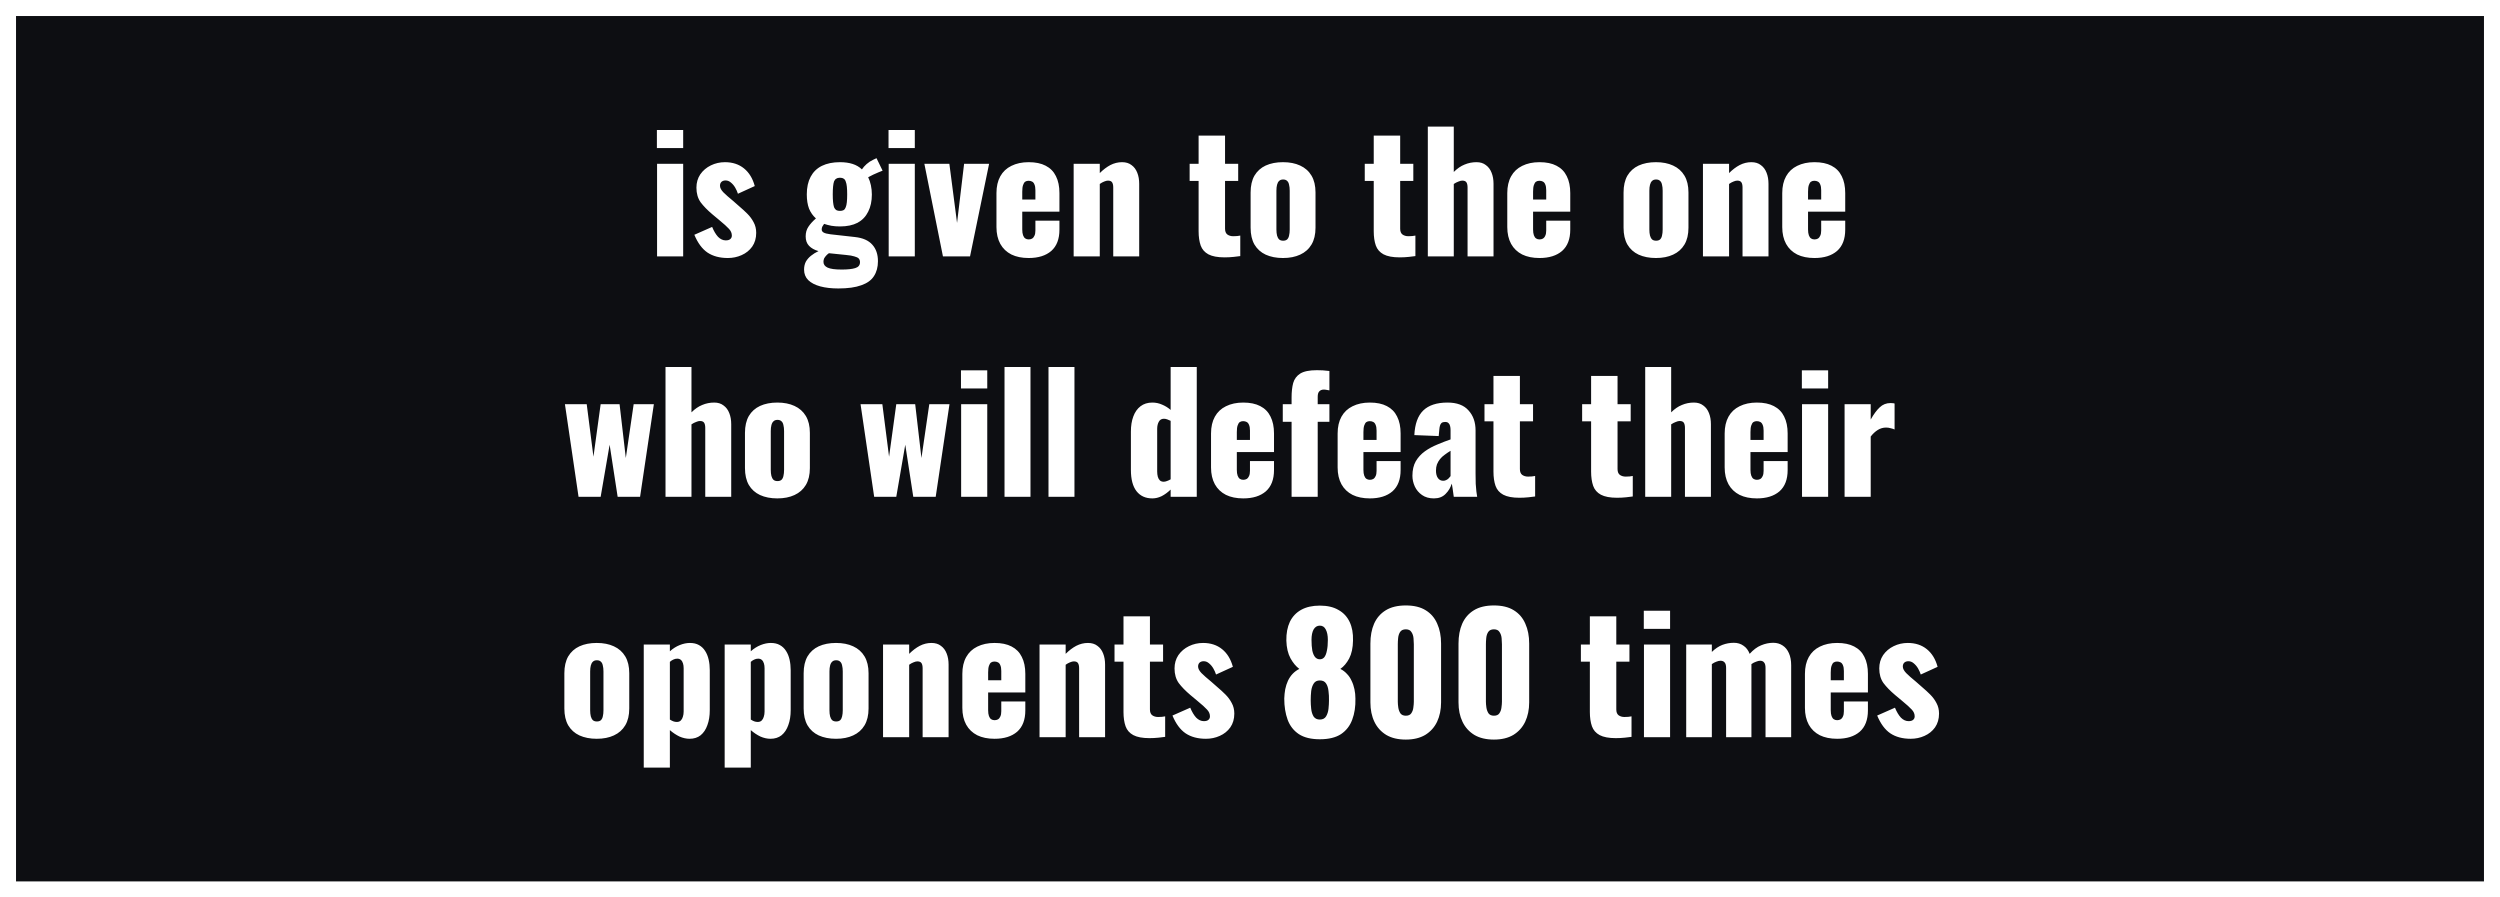 <svg xmlns="http://www.w3.org/2000/svg" fill="none" viewBox="0 0 156 56" height="56" width="156">
<rect x="0" y="0" width="156" height="56" fill="#808080" stroke="none"/>
<rect stroke="white" fill="#0D0E12" height="55" width="155" y="0.5" x="0.5"></rect>
<path fill="white" d="M41.001 16V10.22H42.63V16H41.001ZM40.99 9.24V8.11H42.63V9.24H40.99ZM45.417 16.1C44.91 16.1 44.487 15.987 44.147 15.76C43.814 15.533 43.54 15.163 43.327 14.65L44.437 14.16C44.544 14.42 44.667 14.627 44.807 14.78C44.954 14.927 45.114 15 45.287 15C45.414 15 45.507 14.973 45.567 14.92C45.634 14.867 45.667 14.793 45.667 14.7C45.667 14.547 45.607 14.407 45.487 14.28C45.374 14.153 45.167 13.967 44.867 13.72L44.447 13.37C44.14 13.11 43.897 12.86 43.717 12.62C43.544 12.373 43.457 12.07 43.457 11.71C43.457 11.397 43.537 11.12 43.697 10.88C43.864 10.64 44.084 10.453 44.357 10.32C44.63 10.187 44.924 10.12 45.237 10.12C45.71 10.12 46.107 10.25 46.427 10.51C46.747 10.77 46.97 11.137 47.097 11.61L46.047 12.09C46.007 11.963 45.95 11.837 45.877 11.71C45.804 11.583 45.714 11.477 45.607 11.39C45.507 11.303 45.397 11.26 45.277 11.26C45.17 11.26 45.084 11.29 45.017 11.35C44.957 11.41 44.927 11.49 44.927 11.59C44.927 11.717 44.997 11.853 45.137 12C45.284 12.147 45.484 12.323 45.737 12.53L46.147 12.89C46.314 13.03 46.477 13.18 46.637 13.34C46.797 13.5 46.927 13.677 47.027 13.87C47.134 14.063 47.187 14.283 47.187 14.53C47.187 14.863 47.104 15.15 46.937 15.39C46.77 15.623 46.55 15.8 46.277 15.92C46.01 16.04 45.724 16.1 45.417 16.1ZM52.314 18C51.88 18 51.504 17.957 51.184 17.87C50.864 17.783 50.614 17.653 50.434 17.48C50.261 17.307 50.174 17.087 50.174 16.82C50.174 16.64 50.211 16.477 50.284 16.33C50.364 16.19 50.471 16.067 50.604 15.96C50.744 15.847 50.901 15.75 51.074 15.67C50.821 15.597 50.624 15.487 50.484 15.34C50.344 15.193 50.274 14.997 50.274 14.75C50.274 14.517 50.331 14.317 50.444 14.15C50.557 13.977 50.714 13.803 50.914 13.63C50.727 13.463 50.584 13.26 50.484 13.02C50.391 12.773 50.344 12.477 50.344 12.13C50.344 11.697 50.424 11.33 50.584 11.03C50.744 10.73 50.977 10.503 51.284 10.35C51.597 10.197 51.974 10.12 52.414 10.12C52.714 10.12 52.977 10.157 53.204 10.23C53.431 10.303 53.624 10.417 53.784 10.57C53.857 10.457 53.954 10.347 54.074 10.24C54.194 10.133 54.331 10.043 54.484 9.97L54.694 9.87L55.074 10.65C55.014 10.67 54.931 10.703 54.824 10.75C54.717 10.797 54.604 10.847 54.484 10.9C54.37 10.953 54.267 11.007 54.174 11.06C54.247 11.207 54.304 11.373 54.344 11.56C54.384 11.747 54.404 11.94 54.404 12.14C54.404 12.553 54.327 12.91 54.174 13.21C54.027 13.51 53.807 13.74 53.514 13.9C53.221 14.053 52.854 14.13 52.414 14.13C52.227 14.13 52.05 14.117 51.884 14.09C51.717 14.057 51.564 14.017 51.424 13.97C51.384 14.023 51.347 14.08 51.314 14.14C51.287 14.193 51.274 14.253 51.274 14.32C51.274 14.4 51.314 14.463 51.394 14.51C51.474 14.557 51.617 14.593 51.824 14.62L53.344 14.79C53.837 14.843 54.2 15.003 54.434 15.27C54.667 15.53 54.784 15.873 54.784 16.3C54.784 16.667 54.7 16.977 54.534 17.23C54.374 17.483 54.111 17.673 53.744 17.8C53.384 17.933 52.907 18 52.314 18ZM52.524 16.82C52.891 16.82 53.17 16.79 53.364 16.73C53.564 16.67 53.664 16.547 53.664 16.36C53.664 16.267 53.637 16.19 53.584 16.13C53.531 16.077 53.441 16.033 53.314 16C53.194 15.96 53.02 15.93 52.794 15.91L51.724 15.8C51.657 15.847 51.597 15.9 51.544 15.96C51.497 16.013 51.457 16.07 51.424 16.13C51.397 16.197 51.384 16.267 51.384 16.34C51.384 16.5 51.471 16.62 51.644 16.7C51.817 16.78 52.111 16.82 52.524 16.82ZM52.414 13.16C52.507 13.16 52.584 13.143 52.644 13.11C52.704 13.07 52.747 13.01 52.774 12.93C52.807 12.85 52.831 12.743 52.844 12.61C52.857 12.477 52.864 12.317 52.864 12.13C52.864 11.937 52.857 11.777 52.844 11.65C52.831 11.517 52.807 11.41 52.774 11.33C52.747 11.243 52.704 11.183 52.644 11.15C52.584 11.11 52.507 11.09 52.414 11.09C52.321 11.09 52.244 11.11 52.184 11.15C52.124 11.183 52.077 11.24 52.044 11.32C52.017 11.4 51.997 11.507 51.984 11.64C51.971 11.773 51.964 11.937 51.964 12.13C51.964 12.317 51.971 12.477 51.984 12.61C51.997 12.737 52.017 12.843 52.044 12.93C52.077 13.01 52.124 13.07 52.184 13.11C52.244 13.143 52.321 13.16 52.414 13.16ZM55.454 16V10.22H57.084V16H55.454ZM55.444 9.24V8.11H57.084V9.24H55.444ZM58.84 16L57.68 10.22H59.24L59.72 13.91L60.16 10.22H61.72L60.53 16H58.84ZM64.189 16.1C63.769 16.1 63.409 16.027 63.109 15.88C62.809 15.727 62.579 15.507 62.419 15.22C62.259 14.927 62.179 14.577 62.179 14.17V12.05C62.179 11.637 62.259 11.287 62.419 11C62.579 10.713 62.809 10.497 63.109 10.35C63.416 10.197 63.776 10.12 64.189 10.12C64.616 10.12 64.969 10.193 65.249 10.34C65.536 10.487 65.749 10.703 65.889 10.99C66.036 11.277 66.109 11.63 66.109 12.05V13.21H63.789V14.32C63.789 14.467 63.806 14.587 63.839 14.68C63.872 14.773 63.919 14.84 63.979 14.88C64.039 14.92 64.109 14.94 64.189 14.94C64.269 14.94 64.339 14.923 64.399 14.89C64.466 14.85 64.516 14.79 64.549 14.71C64.589 14.63 64.609 14.52 64.609 14.38V13.77H66.109V14.33C66.109 14.917 65.939 15.36 65.599 15.66C65.259 15.953 64.789 16.1 64.189 16.1ZM63.789 12.45H64.609V11.87C64.609 11.717 64.589 11.597 64.549 11.51C64.516 11.423 64.466 11.363 64.399 11.33C64.339 11.297 64.266 11.28 64.179 11.28C64.099 11.28 64.029 11.3 63.969 11.34C63.916 11.38 63.872 11.45 63.839 11.55C63.806 11.643 63.789 11.78 63.789 11.96V12.45ZM66.996 16V10.22H68.626V10.8C68.84 10.587 69.06 10.42 69.286 10.3C69.52 10.18 69.763 10.12 70.016 10.12C70.256 10.12 70.453 10.18 70.606 10.3C70.766 10.413 70.886 10.573 70.966 10.78C71.046 10.98 71.086 11.21 71.086 11.47V16H69.466V11.7C69.466 11.56 69.443 11.453 69.396 11.38C69.35 11.307 69.263 11.27 69.136 11.27C69.07 11.27 68.99 11.29 68.896 11.33C68.81 11.363 68.72 11.413 68.626 11.48V16H66.996ZM76.413 16.06C75.98 16.06 75.643 15.997 75.403 15.87C75.17 15.743 75.01 15.56 74.923 15.32C74.837 15.073 74.793 14.777 74.793 14.43V11.29H74.233V10.22H74.793V8.46H76.443V10.22H77.263V11.29H76.443V14.27C76.443 14.437 76.49 14.557 76.583 14.63C76.683 14.703 76.807 14.74 76.953 14.74C77.04 14.74 77.12 14.737 77.193 14.73C77.267 14.717 77.333 14.707 77.393 14.7V15.98C77.307 15.993 77.17 16.01 76.983 16.03C76.797 16.05 76.607 16.06 76.413 16.06ZM80.058 16.1C79.645 16.1 79.285 16.03 78.978 15.89C78.678 15.75 78.445 15.54 78.278 15.26C78.118 14.98 78.038 14.63 78.038 14.21V12.01C78.038 11.59 78.118 11.24 78.278 10.96C78.445 10.68 78.678 10.47 78.978 10.33C79.285 10.19 79.645 10.12 80.058 10.12C80.472 10.12 80.828 10.19 81.128 10.33C81.435 10.47 81.672 10.68 81.838 10.96C82.005 11.24 82.088 11.59 82.088 12.01V14.21C82.088 14.63 82.005 14.98 81.838 15.26C81.672 15.54 81.435 15.75 81.128 15.89C80.828 16.03 80.472 16.1 80.058 16.1ZM80.068 15.02C80.175 15.02 80.258 14.993 80.318 14.94C80.378 14.88 80.418 14.8 80.438 14.7C80.465 14.593 80.478 14.467 80.478 14.32V11.9C80.478 11.753 80.465 11.63 80.438 11.53C80.418 11.423 80.378 11.343 80.318 11.29C80.258 11.23 80.175 11.2 80.068 11.2C79.962 11.2 79.878 11.23 79.818 11.29C79.758 11.343 79.715 11.423 79.688 11.53C79.662 11.63 79.648 11.753 79.648 11.9V14.32C79.648 14.467 79.662 14.593 79.688 14.7C79.715 14.8 79.758 14.88 79.818 14.94C79.878 14.993 79.962 15.02 80.068 15.02ZM87.341 16.06C86.908 16.06 86.571 15.997 86.331 15.87C86.098 15.743 85.938 15.56 85.851 15.32C85.764 15.073 85.721 14.777 85.721 14.43V11.29H85.161V10.22H85.721V8.46H87.371V10.22H88.191V11.29H87.371V14.27C87.371 14.437 87.418 14.557 87.511 14.63C87.611 14.703 87.734 14.74 87.881 14.74C87.968 14.74 88.048 14.737 88.121 14.73C88.194 14.717 88.261 14.707 88.321 14.7V15.98C88.234 15.993 88.098 16.01 87.911 16.03C87.724 16.05 87.534 16.06 87.341 16.06ZM89.096 16V7.9H90.716V10.73C90.93 10.517 91.153 10.363 91.386 10.27C91.62 10.17 91.87 10.12 92.136 10.12C92.37 10.12 92.563 10.18 92.716 10.3C92.876 10.413 92.996 10.573 93.076 10.78C93.156 10.98 93.196 11.21 93.196 11.47V16H91.576V11.7C91.576 11.56 91.553 11.453 91.506 11.38C91.46 11.307 91.373 11.27 91.246 11.27C91.18 11.27 91.1 11.29 91.006 11.33C90.913 11.363 90.816 11.413 90.716 11.48V16H89.096ZM96.064 16.1C95.644 16.1 95.284 16.027 94.984 15.88C94.684 15.727 94.454 15.507 94.294 15.22C94.134 14.927 94.054 14.577 94.054 14.17V12.05C94.054 11.637 94.134 11.287 94.294 11C94.454 10.713 94.684 10.497 94.984 10.35C95.291 10.197 95.651 10.12 96.064 10.12C96.491 10.12 96.844 10.193 97.124 10.34C97.411 10.487 97.624 10.703 97.764 10.99C97.911 11.277 97.984 11.63 97.984 12.05V13.21H95.664V14.32C95.664 14.467 95.681 14.587 95.714 14.68C95.747 14.773 95.794 14.84 95.854 14.88C95.914 14.92 95.984 14.94 96.064 14.94C96.144 14.94 96.214 14.923 96.274 14.89C96.341 14.85 96.391 14.79 96.424 14.71C96.464 14.63 96.484 14.52 96.484 14.38V13.77H97.984V14.33C97.984 14.917 97.814 15.36 97.474 15.66C97.134 15.953 96.664 16.1 96.064 16.1ZM95.664 12.45H96.484V11.87C96.484 11.717 96.464 11.597 96.424 11.51C96.391 11.423 96.341 11.363 96.274 11.33C96.214 11.297 96.141 11.28 96.054 11.28C95.974 11.28 95.904 11.3 95.844 11.34C95.791 11.38 95.747 11.45 95.714 11.55C95.681 11.643 95.664 11.78 95.664 11.96V12.45ZM103.33 16.1C102.917 16.1 102.557 16.03 102.25 15.89C101.95 15.75 101.717 15.54 101.55 15.26C101.39 14.98 101.31 14.63 101.31 14.21V12.01C101.31 11.59 101.39 11.24 101.55 10.96C101.717 10.68 101.95 10.47 102.25 10.33C102.557 10.19 102.917 10.12 103.33 10.12C103.743 10.12 104.1 10.19 104.4 10.33C104.707 10.47 104.943 10.68 105.11 10.96C105.277 11.24 105.36 11.59 105.36 12.01V14.21C105.36 14.63 105.277 14.98 105.11 15.26C104.943 15.54 104.707 15.75 104.4 15.89C104.1 16.03 103.743 16.1 103.33 16.1ZM103.34 15.02C103.447 15.02 103.53 14.993 103.59 14.94C103.65 14.88 103.69 14.8 103.71 14.7C103.737 14.593 103.75 14.467 103.75 14.32V11.9C103.75 11.753 103.737 11.63 103.71 11.53C103.69 11.423 103.65 11.343 103.59 11.29C103.53 11.23 103.447 11.2 103.34 11.2C103.233 11.2 103.15 11.23 103.09 11.29C103.03 11.343 102.987 11.423 102.96 11.53C102.933 11.63 102.92 11.753 102.92 11.9V14.32C102.92 14.467 102.933 14.593 102.96 14.7C102.987 14.8 103.03 14.88 103.09 14.94C103.15 14.993 103.233 15.02 103.34 15.02ZM106.264 16V10.22H107.894V10.8C108.107 10.587 108.327 10.42 108.554 10.3C108.787 10.18 109.031 10.12 109.284 10.12C109.524 10.12 109.721 10.18 109.874 10.3C110.034 10.413 110.154 10.573 110.234 10.78C110.314 10.98 110.354 11.21 110.354 11.47V16H108.734V11.7C108.734 11.56 108.711 11.453 108.664 11.38C108.617 11.307 108.531 11.27 108.404 11.27C108.337 11.27 108.257 11.29 108.164 11.33C108.077 11.363 107.987 11.413 107.894 11.48V16H106.264ZM113.222 16.1C112.802 16.1 112.442 16.027 112.142 15.88C111.842 15.727 111.612 15.507 111.452 15.22C111.292 14.927 111.212 14.577 111.212 14.17V12.05C111.212 11.637 111.292 11.287 111.452 11C111.612 10.713 111.842 10.497 112.142 10.35C112.449 10.197 112.809 10.12 113.222 10.12C113.649 10.12 114.002 10.193 114.282 10.34C114.569 10.487 114.782 10.703 114.922 10.99C115.069 11.277 115.142 11.63 115.142 12.05V13.21H112.822V14.32C112.822 14.467 112.839 14.587 112.872 14.68C112.906 14.773 112.952 14.84 113.012 14.88C113.072 14.92 113.142 14.94 113.222 14.94C113.302 14.94 113.372 14.923 113.432 14.89C113.499 14.85 113.549 14.79 113.582 14.71C113.622 14.63 113.642 14.52 113.642 14.38V13.77H115.142V14.33C115.142 14.917 114.972 15.36 114.632 15.66C114.292 15.953 113.822 16.1 113.222 16.1ZM112.822 12.45H113.642V11.87C113.642 11.717 113.622 11.597 113.582 11.51C113.549 11.423 113.499 11.363 113.432 11.33C113.372 11.297 113.299 11.28 113.212 11.28C113.132 11.28 113.062 11.3 113.002 11.34C112.949 11.38 112.906 11.45 112.872 11.55C112.839 11.643 112.822 11.78 112.822 11.96V12.45ZM36.101 31L35.251 25.22H36.611L37.031 28.5L37.481 25.22H38.661L39.051 28.58L39.541 25.22H40.801L39.941 31H38.541L38.041 27.75L37.481 31H36.101ZM41.528 31V22.9H43.148V25.73C43.361 25.517 43.584 25.363 43.818 25.27C44.051 25.17 44.301 25.12 44.568 25.12C44.801 25.12 44.995 25.18 45.148 25.3C45.308 25.413 45.428 25.573 45.508 25.78C45.588 25.98 45.628 26.21 45.628 26.47V31H44.008V26.7C44.008 26.56 43.984 26.453 43.938 26.38C43.891 26.307 43.804 26.27 43.678 26.27C43.611 26.27 43.531 26.29 43.438 26.33C43.344 26.363 43.248 26.413 43.148 26.48V31H41.528ZM48.506 31.1C48.092 31.1 47.732 31.03 47.426 30.89C47.126 30.75 46.892 30.54 46.726 30.26C46.566 29.98 46.486 29.63 46.486 29.21V27.01C46.486 26.59 46.566 26.24 46.726 25.96C46.892 25.68 47.126 25.47 47.426 25.33C47.732 25.19 48.092 25.12 48.506 25.12C48.919 25.12 49.276 25.19 49.576 25.33C49.882 25.47 50.119 25.68 50.286 25.96C50.452 26.24 50.536 26.59 50.536 27.01V29.21C50.536 29.63 50.452 29.98 50.286 30.26C50.119 30.54 49.882 30.75 49.576 30.89C49.276 31.03 48.919 31.1 48.506 31.1ZM48.516 30.02C48.622 30.02 48.706 29.993 48.766 29.94C48.826 29.88 48.866 29.8 48.886 29.7C48.912 29.593 48.926 29.467 48.926 29.32V26.9C48.926 26.753 48.912 26.63 48.886 26.53C48.866 26.423 48.826 26.343 48.766 26.29C48.706 26.23 48.622 26.2 48.516 26.2C48.409 26.2 48.326 26.23 48.266 26.29C48.206 26.343 48.162 26.423 48.136 26.53C48.109 26.63 48.096 26.753 48.096 26.9V29.32C48.096 29.467 48.109 29.593 48.136 29.7C48.162 29.8 48.206 29.88 48.266 29.94C48.326 29.993 48.409 30.02 48.516 30.02ZM54.548 31L53.698 25.22H55.058L55.478 28.5L55.928 25.22H57.108L57.498 28.58L57.988 25.22H59.248L58.388 31H56.988L56.488 27.75L55.928 31H54.548ZM59.975 31V25.22H61.605V31H59.975ZM59.965 24.24V23.11H61.605V24.24H59.965ZM62.682 31V22.9H64.302V31H62.682ZM65.426 31V22.9H67.046V31H65.426ZM71.908 31.1C71.482 31.1 71.152 30.95 70.918 30.65C70.685 30.35 70.568 29.907 70.568 29.32V26.93C70.568 26.57 70.618 26.257 70.718 25.99C70.818 25.717 70.968 25.503 71.168 25.35C71.368 25.197 71.615 25.12 71.908 25.12C72.122 25.12 72.325 25.163 72.518 25.25C72.712 25.33 72.888 25.44 73.048 25.58V22.9H74.678V31H73.048V30.55C72.868 30.723 72.682 30.86 72.488 30.96C72.295 31.053 72.102 31.1 71.908 31.1ZM72.618 30.06C72.672 30.06 72.735 30.047 72.808 30.02C72.888 29.993 72.968 29.957 73.048 29.91V26.26C72.982 26.227 72.912 26.197 72.838 26.17C72.765 26.143 72.695 26.13 72.628 26.13C72.482 26.13 72.375 26.193 72.308 26.32C72.242 26.44 72.208 26.587 72.208 26.76V29.42C72.208 29.54 72.222 29.65 72.248 29.75C72.275 29.843 72.318 29.92 72.378 29.98C72.438 30.033 72.518 30.06 72.618 30.06ZM77.578 31.1C77.158 31.1 76.798 31.027 76.498 30.88C76.198 30.727 75.968 30.507 75.808 30.22C75.648 29.927 75.568 29.577 75.568 29.17V27.05C75.568 26.637 75.648 26.287 75.808 26C75.968 25.713 76.198 25.497 76.498 25.35C76.804 25.197 77.164 25.12 77.578 25.12C78.004 25.12 78.358 25.193 78.638 25.34C78.924 25.487 79.138 25.703 79.278 25.99C79.424 26.277 79.498 26.63 79.498 27.05V28.21H77.178V29.32C77.178 29.467 77.194 29.587 77.228 29.68C77.261 29.773 77.308 29.84 77.368 29.88C77.428 29.92 77.498 29.94 77.578 29.94C77.658 29.94 77.728 29.923 77.788 29.89C77.854 29.85 77.904 29.79 77.938 29.71C77.978 29.63 77.998 29.52 77.998 29.38V28.77H79.498V29.33C79.498 29.917 79.328 30.36 78.988 30.66C78.648 30.953 78.178 31.1 77.578 31.1ZM77.178 27.45H77.998V26.87C77.998 26.717 77.978 26.597 77.938 26.51C77.904 26.423 77.854 26.363 77.788 26.33C77.728 26.297 77.654 26.28 77.568 26.28C77.488 26.28 77.418 26.3 77.358 26.34C77.304 26.38 77.261 26.45 77.228 26.55C77.194 26.643 77.178 26.78 77.178 26.96V27.45ZM80.595 31V26.32H80.045V25.22H80.595V24.79C80.595 24.45 80.628 24.153 80.695 23.9C80.768 23.647 80.915 23.45 81.135 23.31C81.362 23.17 81.708 23.1 82.175 23.1C82.302 23.1 82.425 23.103 82.545 23.11C82.672 23.117 82.808 23.13 82.955 23.15V24.36C82.908 24.347 82.852 24.337 82.785 24.33C82.725 24.317 82.665 24.31 82.605 24.31C82.485 24.31 82.392 24.347 82.325 24.42C82.258 24.487 82.225 24.6 82.225 24.76V25.22H82.955V26.32H82.225V31H80.595ZM85.478 31.1C85.058 31.1 84.698 31.027 84.398 30.88C84.098 30.727 83.868 30.507 83.708 30.22C83.548 29.927 83.468 29.577 83.468 29.17V27.05C83.468 26.637 83.548 26.287 83.708 26C83.868 25.713 84.098 25.497 84.398 25.35C84.705 25.197 85.065 25.12 85.478 25.12C85.905 25.12 86.258 25.193 86.538 25.34C86.825 25.487 87.038 25.703 87.178 25.99C87.325 26.277 87.398 26.63 87.398 27.05V28.21H85.078V29.32C85.078 29.467 85.095 29.587 85.128 29.68C85.162 29.773 85.208 29.84 85.268 29.88C85.328 29.92 85.398 29.94 85.478 29.94C85.558 29.94 85.628 29.923 85.688 29.89C85.755 29.85 85.805 29.79 85.838 29.71C85.878 29.63 85.898 29.52 85.898 29.38V28.77H87.398V29.33C87.398 29.917 87.228 30.36 86.888 30.66C86.548 30.953 86.078 31.1 85.478 31.1ZM85.078 27.45H85.898V26.87C85.898 26.717 85.878 26.597 85.838 26.51C85.805 26.423 85.755 26.363 85.688 26.33C85.628 26.297 85.555 26.28 85.468 26.28C85.388 26.28 85.318 26.3 85.258 26.34C85.205 26.38 85.162 26.45 85.128 26.55C85.095 26.643 85.078 26.78 85.078 26.96V27.45ZM89.475 31.1C89.182 31.1 88.935 31.03 88.735 30.89C88.535 30.75 88.385 30.573 88.285 30.36C88.185 30.14 88.135 29.917 88.135 29.69C88.135 29.33 88.205 29.027 88.345 28.78C88.492 28.533 88.682 28.327 88.915 28.16C89.149 27.993 89.405 27.853 89.685 27.74C89.965 27.62 90.242 27.513 90.515 27.42V26.84C90.515 26.74 90.505 26.653 90.485 26.58C90.465 26.5 90.432 26.44 90.385 26.4C90.339 26.353 90.269 26.33 90.175 26.33C90.082 26.33 90.009 26.35 89.955 26.39C89.909 26.43 89.875 26.487 89.855 26.56C89.835 26.627 89.822 26.703 89.815 26.79L89.775 27.21L88.255 27.15C88.289 26.457 88.472 25.947 88.805 25.62C89.145 25.287 89.652 25.12 90.325 25.12C90.912 25.12 91.349 25.283 91.635 25.61C91.929 25.93 92.075 26.347 92.075 26.86V29.56C92.075 29.8 92.079 30.01 92.085 30.19C92.099 30.37 92.112 30.527 92.125 30.66C92.145 30.793 92.162 30.907 92.175 31H90.715C90.695 30.847 90.672 30.68 90.645 30.5C90.619 30.32 90.599 30.213 90.585 30.18C90.519 30.42 90.392 30.633 90.205 30.82C90.025 31.007 89.782 31.1 89.475 31.1ZM90.055 30C90.122 30 90.182 29.987 90.235 29.96C90.295 29.933 90.349 29.897 90.395 29.85C90.442 29.803 90.482 29.757 90.515 29.71V28.13C90.382 28.21 90.259 28.293 90.145 28.38C90.032 28.46 89.935 28.55 89.855 28.65C89.775 28.75 89.712 28.86 89.665 28.98C89.625 29.093 89.605 29.223 89.605 29.37C89.605 29.563 89.645 29.717 89.725 29.83C89.805 29.943 89.915 30 90.055 30ZM94.812 31.06C94.378 31.06 94.042 30.997 93.802 30.87C93.568 30.743 93.408 30.56 93.322 30.32C93.235 30.073 93.192 29.777 93.192 29.43V26.29H92.632V25.22H93.192V23.46H94.842V25.22H95.662V26.29H94.842V29.27C94.842 29.437 94.888 29.557 94.982 29.63C95.082 29.703 95.205 29.74 95.352 29.74C95.438 29.74 95.518 29.737 95.592 29.73C95.665 29.717 95.732 29.707 95.792 29.7V30.98C95.705 30.993 95.568 31.01 95.382 31.03C95.195 31.05 95.005 31.06 94.812 31.06ZM100.905 31.06C100.472 31.06 100.135 30.997 99.895 30.87C99.662 30.743 99.502 30.56 99.415 30.32C99.329 30.073 99.285 29.777 99.285 29.43V26.29H98.725V25.22H99.285V23.46H100.935V25.22H101.755V26.29H100.935V29.27C100.935 29.437 100.982 29.557 101.075 29.63C101.175 29.703 101.299 29.74 101.445 29.74C101.532 29.74 101.612 29.737 101.685 29.73C101.759 29.717 101.825 29.707 101.885 29.7V30.98C101.799 30.993 101.662 31.01 101.475 31.03C101.289 31.05 101.099 31.06 100.905 31.06ZM102.661 31V22.9H104.281V25.73C104.494 25.517 104.717 25.363 104.951 25.27C105.184 25.17 105.434 25.12 105.701 25.12C105.934 25.12 106.127 25.18 106.281 25.3C106.441 25.413 106.561 25.573 106.641 25.78C106.721 25.98 106.761 26.21 106.761 26.47V31H105.141V26.7C105.141 26.56 105.117 26.453 105.071 26.38C105.024 26.307 104.937 26.27 104.811 26.27C104.744 26.27 104.664 26.29 104.571 26.33C104.477 26.363 104.381 26.413 104.281 26.48V31H102.661ZM109.629 31.1C109.209 31.1 108.849 31.027 108.549 30.88C108.249 30.727 108.019 30.507 107.859 30.22C107.699 29.927 107.619 29.577 107.619 29.17V27.05C107.619 26.637 107.699 26.287 107.859 26C108.019 25.713 108.249 25.497 108.549 25.35C108.855 25.197 109.215 25.12 109.629 25.12C110.055 25.12 110.409 25.193 110.689 25.34C110.975 25.487 111.189 25.703 111.329 25.99C111.475 26.277 111.549 26.63 111.549 27.05V28.21H109.229V29.32C109.229 29.467 109.245 29.587 109.279 29.68C109.312 29.773 109.359 29.84 109.419 29.88C109.479 29.92 109.549 29.94 109.629 29.94C109.709 29.94 109.779 29.923 109.839 29.89C109.905 29.85 109.955 29.79 109.989 29.71C110.029 29.63 110.049 29.52 110.049 29.38V28.77H111.549V29.33C111.549 29.917 111.379 30.36 111.039 30.66C110.699 30.953 110.229 31.1 109.629 31.1ZM109.229 27.45H110.049V26.87C110.049 26.717 110.029 26.597 109.989 26.51C109.955 26.423 109.905 26.363 109.839 26.33C109.779 26.297 109.705 26.28 109.619 26.28C109.539 26.28 109.469 26.3 109.409 26.34C109.355 26.38 109.312 26.45 109.279 26.55C109.245 26.643 109.229 26.78 109.229 26.96V27.45ZM112.446 31V25.22H114.076V31H112.446ZM112.436 24.24V23.11H114.076V24.24H112.436ZM115.102 31V25.22H116.732V26.18C116.919 25.847 117.106 25.593 117.292 25.42C117.479 25.24 117.706 25.15 117.972 25.15C118.026 25.15 118.072 25.153 118.112 25.16C118.152 25.16 118.189 25.167 118.222 25.18V26.8C118.149 26.767 118.066 26.74 117.972 26.72C117.886 26.693 117.792 26.68 117.692 26.68C117.506 26.68 117.332 26.73 117.172 26.83C117.012 26.93 116.866 27.067 116.732 27.24V31H115.102ZM37.236 46.1C36.823 46.1 36.463 46.03 36.156 45.89C35.856 45.75 35.623 45.54 35.456 45.26C35.296 44.98 35.216 44.63 35.216 44.21V42.01C35.216 41.59 35.296 41.24 35.456 40.96C35.623 40.68 35.856 40.47 36.156 40.33C36.463 40.19 36.823 40.12 37.236 40.12C37.65 40.12 38.006 40.19 38.306 40.33C38.613 40.47 38.849 40.68 39.016 40.96C39.183 41.24 39.266 41.59 39.266 42.01V44.21C39.266 44.63 39.183 44.98 39.016 45.26C38.849 45.54 38.613 45.75 38.306 45.89C38.006 46.03 37.65 46.1 37.236 46.1ZM37.246 45.02C37.353 45.02 37.436 44.993 37.496 44.94C37.556 44.88 37.596 44.8 37.616 44.7C37.643 44.593 37.656 44.467 37.656 44.32V41.9C37.656 41.753 37.643 41.63 37.616 41.53C37.596 41.423 37.556 41.343 37.496 41.29C37.436 41.23 37.353 41.2 37.246 41.2C37.139 41.2 37.056 41.23 36.996 41.29C36.936 41.343 36.893 41.423 36.866 41.53C36.84 41.63 36.826 41.753 36.826 41.9V44.32C36.826 44.467 36.84 44.593 36.866 44.7C36.893 44.8 36.936 44.88 36.996 44.94C37.056 44.993 37.139 45.02 37.246 45.02ZM40.17 47.9V40.22H41.8V40.64C41.993 40.467 42.2 40.337 42.42 40.25C42.64 40.163 42.85 40.12 43.05 40.12C43.27 40.12 43.457 40.163 43.61 40.25C43.77 40.337 43.9 40.46 44 40.62C44.1 40.773 44.173 40.953 44.22 41.16C44.267 41.367 44.29 41.587 44.29 41.82V44.31C44.29 44.67 44.24 44.983 44.14 45.25C44.047 45.517 43.907 45.727 43.72 45.88C43.533 46.027 43.303 46.1 43.03 46.1C42.824 46.1 42.614 46.053 42.4 45.96C42.194 45.86 41.993 45.727 41.8 45.56V47.9H40.17ZM42.23 45.05C42.337 45.05 42.42 45.02 42.48 44.96C42.54 44.9 42.584 44.823 42.61 44.73C42.644 44.63 42.66 44.52 42.66 44.4V41.7C42.66 41.587 42.647 41.487 42.62 41.4C42.593 41.307 42.55 41.233 42.49 41.18C42.43 41.127 42.353 41.1 42.26 41.1C42.173 41.1 42.09 41.12 42.01 41.16C41.937 41.193 41.867 41.24 41.8 41.3V44.9C41.873 44.947 41.944 44.983 42.01 45.01C42.084 45.037 42.157 45.05 42.23 45.05ZM45.219 47.9V40.22H46.849V40.64C47.042 40.467 47.249 40.337 47.469 40.25C47.689 40.163 47.899 40.12 48.099 40.12C48.319 40.12 48.506 40.163 48.659 40.25C48.819 40.337 48.949 40.46 49.049 40.62C49.149 40.773 49.222 40.953 49.269 41.16C49.316 41.367 49.339 41.587 49.339 41.82V44.31C49.339 44.67 49.289 44.983 49.189 45.25C49.096 45.517 48.956 45.727 48.769 45.88C48.582 46.027 48.352 46.1 48.079 46.1C47.872 46.1 47.662 46.053 47.449 45.96C47.242 45.86 47.042 45.727 46.849 45.56V47.9H45.219ZM47.279 45.05C47.386 45.05 47.469 45.02 47.529 44.96C47.589 44.9 47.632 44.823 47.659 44.73C47.692 44.63 47.709 44.52 47.709 44.4V41.7C47.709 41.587 47.696 41.487 47.669 41.4C47.642 41.307 47.599 41.233 47.539 41.18C47.479 41.127 47.402 41.1 47.309 41.1C47.222 41.1 47.139 41.12 47.059 41.16C46.986 41.193 46.916 41.24 46.849 41.3V44.9C46.922 44.947 46.992 44.983 47.059 45.01C47.132 45.037 47.206 45.05 47.279 45.05ZM52.168 46.1C51.755 46.1 51.395 46.03 51.088 45.89C50.788 45.75 50.554 45.54 50.388 45.26C50.228 44.98 50.148 44.63 50.148 44.21V42.01C50.148 41.59 50.228 41.24 50.388 40.96C50.554 40.68 50.788 40.47 51.088 40.33C51.395 40.19 51.755 40.12 52.168 40.12C52.581 40.12 52.938 40.19 53.238 40.33C53.544 40.47 53.781 40.68 53.948 40.96C54.114 41.24 54.198 41.59 54.198 42.01V44.21C54.198 44.63 54.114 44.98 53.948 45.26C53.781 45.54 53.544 45.75 53.238 45.89C52.938 46.03 52.581 46.1 52.168 46.1ZM52.178 45.02C52.285 45.02 52.368 44.993 52.428 44.94C52.488 44.88 52.528 44.8 52.548 44.7C52.575 44.593 52.588 44.467 52.588 44.32V41.9C52.588 41.753 52.575 41.63 52.548 41.53C52.528 41.423 52.488 41.343 52.428 41.29C52.368 41.23 52.285 41.2 52.178 41.2C52.071 41.2 51.988 41.23 51.928 41.29C51.868 41.343 51.825 41.423 51.798 41.53C51.771 41.63 51.758 41.753 51.758 41.9V44.32C51.758 44.467 51.771 44.593 51.798 44.7C51.825 44.8 51.868 44.88 51.928 44.94C51.988 44.993 52.071 45.02 52.178 45.02ZM55.102 46V40.22H56.732V40.8C56.945 40.587 57.165 40.42 57.392 40.3C57.625 40.18 57.868 40.12 58.122 40.12C58.362 40.12 58.559 40.18 58.712 40.3C58.872 40.413 58.992 40.573 59.072 40.78C59.152 40.98 59.192 41.21 59.192 41.47V46H57.572V41.7C57.572 41.56 57.548 41.453 57.502 41.38C57.455 41.307 57.368 41.27 57.242 41.27C57.175 41.27 57.095 41.29 57.002 41.33C56.915 41.363 56.825 41.413 56.732 41.48V46H55.102ZM62.06 46.1C61.64 46.1 61.28 46.027 60.98 45.88C60.68 45.727 60.45 45.507 60.29 45.22C60.13 44.927 60.05 44.577 60.05 44.17V42.05C60.05 41.637 60.13 41.287 60.29 41C60.45 40.713 60.68 40.497 60.98 40.35C61.287 40.197 61.647 40.12 62.06 40.12C62.487 40.12 62.84 40.193 63.12 40.34C63.407 40.487 63.62 40.703 63.76 40.99C63.907 41.277 63.98 41.63 63.98 42.05V43.21H61.66V44.32C61.66 44.467 61.677 44.587 61.71 44.68C61.743 44.773 61.79 44.84 61.85 44.88C61.91 44.92 61.98 44.94 62.06 44.94C62.14 44.94 62.21 44.923 62.27 44.89C62.337 44.85 62.387 44.79 62.42 44.71C62.46 44.63 62.48 44.52 62.48 44.38V43.77H63.98V44.33C63.98 44.917 63.81 45.36 63.47 45.66C63.13 45.953 62.66 46.1 62.06 46.1ZM61.66 42.45H62.48V41.87C62.48 41.717 62.46 41.597 62.42 41.51C62.387 41.423 62.337 41.363 62.27 41.33C62.21 41.297 62.137 41.28 62.05 41.28C61.97 41.28 61.9 41.3 61.84 41.34C61.787 41.38 61.743 41.45 61.71 41.55C61.677 41.643 61.66 41.78 61.66 41.96V42.45ZM64.867 46V40.22H66.497V40.8C66.711 40.587 66.931 40.42 67.157 40.3C67.391 40.18 67.634 40.12 67.887 40.12C68.127 40.12 68.324 40.18 68.477 40.3C68.637 40.413 68.757 40.573 68.837 40.78C68.917 40.98 68.957 41.21 68.957 41.47V46H67.337V41.7C67.337 41.56 67.314 41.453 67.267 41.38C67.221 41.307 67.134 41.27 67.007 41.27C66.941 41.27 66.861 41.29 66.767 41.33C66.681 41.363 66.591 41.413 66.497 41.48V46H64.867ZM71.726 46.06C71.292 46.06 70.956 45.997 70.716 45.87C70.482 45.743 70.322 45.56 70.236 45.32C70.149 45.073 70.106 44.777 70.106 44.43V41.29H69.546V40.22H70.106V38.46H71.756V40.22H72.576V41.29H71.756V44.27C71.756 44.437 71.802 44.557 71.896 44.63C71.996 44.703 72.119 44.74 72.266 44.74C72.352 44.74 72.432 44.737 72.506 44.73C72.579 44.717 72.646 44.707 72.706 44.7V45.98C72.619 45.993 72.482 46.01 72.296 46.03C72.109 46.05 71.919 46.06 71.726 46.06ZM75.251 46.1C74.744 46.1 74.321 45.987 73.981 45.76C73.648 45.533 73.374 45.163 73.161 44.65L74.271 44.16C74.378 44.42 74.501 44.627 74.641 44.78C74.788 44.927 74.948 45 75.121 45C75.248 45 75.341 44.973 75.401 44.92C75.468 44.867 75.501 44.793 75.501 44.7C75.501 44.547 75.441 44.407 75.321 44.28C75.208 44.153 75.001 43.967 74.701 43.72L74.281 43.37C73.974 43.11 73.731 42.86 73.551 42.62C73.378 42.373 73.291 42.07 73.291 41.71C73.291 41.397 73.371 41.12 73.531 40.88C73.698 40.64 73.918 40.453 74.191 40.32C74.464 40.187 74.758 40.12 75.071 40.12C75.544 40.12 75.941 40.25 76.261 40.51C76.581 40.77 76.804 41.137 76.931 41.61L75.881 42.09C75.841 41.963 75.784 41.837 75.711 41.71C75.638 41.583 75.548 41.477 75.441 41.39C75.341 41.303 75.231 41.26 75.111 41.26C75.004 41.26 74.918 41.29 74.851 41.35C74.791 41.41 74.761 41.49 74.761 41.59C74.761 41.717 74.831 41.853 74.971 42C75.118 42.147 75.318 42.323 75.571 42.53L75.981 42.89C76.148 43.03 76.311 43.18 76.471 43.34C76.631 43.5 76.761 43.677 76.861 43.87C76.968 44.063 77.021 44.283 77.021 44.53C77.021 44.863 76.938 45.15 76.771 45.39C76.604 45.623 76.384 45.8 76.111 45.92C75.844 46.04 75.558 46.1 75.251 46.1ZM82.358 46.13C81.811 46.13 81.374 46.023 81.048 45.81C80.721 45.59 80.488 45.29 80.348 44.91C80.208 44.523 80.138 44.083 80.138 43.59C80.144 43.39 80.165 43.197 80.198 43.01C80.238 42.817 80.294 42.64 80.368 42.48C80.448 42.313 80.544 42.17 80.658 42.05C80.778 41.923 80.918 41.82 81.078 41.74C80.871 41.587 80.688 41.367 80.528 41.08C80.368 40.787 80.281 40.417 80.268 39.97C80.261 39.517 80.335 39.127 80.488 38.8C80.648 38.473 80.885 38.223 81.198 38.05C81.511 37.877 81.898 37.79 82.358 37.79C82.825 37.79 83.211 37.88 83.518 38.06C83.831 38.233 84.064 38.483 84.218 38.81C84.371 39.13 84.441 39.517 84.428 39.97C84.421 40.423 84.341 40.797 84.188 41.09C84.034 41.377 83.851 41.593 83.638 41.74C83.798 41.82 83.934 41.923 84.048 42.05C84.168 42.17 84.264 42.313 84.338 42.48C84.418 42.64 84.478 42.817 84.518 43.01C84.558 43.197 84.578 43.39 84.578 43.59C84.591 44.083 84.525 44.523 84.378 44.91C84.238 45.29 84.004 45.59 83.678 45.81C83.351 46.023 82.911 46.13 82.358 46.13ZM82.358 44.9C82.538 44.9 82.668 44.833 82.748 44.7C82.828 44.567 82.878 44.41 82.898 44.23C82.918 44.043 82.928 43.873 82.928 43.72C82.934 43.513 82.924 43.313 82.898 43.12C82.878 42.927 82.828 42.77 82.748 42.65C82.668 42.523 82.538 42.46 82.358 42.46C82.184 42.46 82.058 42.523 81.978 42.65C81.898 42.77 81.844 42.927 81.818 43.12C81.798 43.307 81.788 43.507 81.788 43.72C81.788 43.873 81.798 44.043 81.818 44.23C81.838 44.417 81.888 44.577 81.968 44.71C82.055 44.837 82.184 44.9 82.358 44.9ZM82.358 41.14C82.471 41.14 82.564 41.097 82.638 41.01C82.711 40.917 82.764 40.78 82.798 40.6C82.838 40.42 82.858 40.197 82.858 39.93C82.858 39.657 82.814 39.44 82.728 39.28C82.648 39.12 82.525 39.04 82.358 39.04C82.191 39.04 82.061 39.12 81.968 39.28C81.881 39.44 81.838 39.653 81.838 39.92C81.838 40.187 81.855 40.413 81.888 40.6C81.928 40.78 81.988 40.917 82.068 41.01C82.148 41.097 82.245 41.14 82.358 41.14ZM87.723 46.15C87.236 46.15 86.829 46.053 86.503 45.86C86.176 45.66 85.929 45.387 85.763 45.04C85.596 44.693 85.513 44.29 85.513 43.83V40.16C85.513 39.687 85.589 39.273 85.743 38.92C85.903 38.56 86.146 38.28 86.473 38.08C86.799 37.88 87.216 37.78 87.723 37.78C88.229 37.78 88.643 37.88 88.963 38.08C89.289 38.28 89.529 38.56 89.683 38.92C89.843 39.273 89.923 39.687 89.923 40.16V43.83C89.923 44.283 89.839 44.687 89.673 45.04C89.506 45.387 89.259 45.66 88.933 45.86C88.606 46.053 88.203 46.15 87.723 46.15ZM87.723 44.66C87.883 44.66 87.996 44.61 88.063 44.51C88.136 44.403 88.179 44.283 88.193 44.15C88.213 44.01 88.223 43.89 88.223 43.79V40.2C88.223 40.087 88.216 39.96 88.203 39.82C88.189 39.673 88.146 39.547 88.073 39.44C88.006 39.327 87.889 39.27 87.723 39.27C87.556 39.27 87.436 39.327 87.363 39.44C87.296 39.547 87.256 39.673 87.243 39.82C87.229 39.96 87.223 40.087 87.223 40.2V43.79C87.223 43.89 87.233 44.01 87.253 44.15C87.273 44.283 87.316 44.403 87.383 44.51C87.456 44.61 87.569 44.66 87.723 44.66ZM93.221 46.15C92.734 46.15 92.327 46.053 92.001 45.86C91.674 45.66 91.427 45.387 91.261 45.04C91.094 44.693 91.011 44.29 91.011 43.83V40.16C91.011 39.687 91.087 39.273 91.241 38.92C91.401 38.56 91.644 38.28 91.971 38.08C92.297 37.88 92.714 37.78 93.221 37.78C93.727 37.78 94.141 37.88 94.461 38.08C94.787 38.28 95.027 38.56 95.181 38.92C95.341 39.273 95.421 39.687 95.421 40.16V43.83C95.421 44.283 95.337 44.687 95.171 45.04C95.004 45.387 94.757 45.66 94.431 45.86C94.104 46.053 93.701 46.15 93.221 46.15ZM93.221 44.66C93.381 44.66 93.494 44.61 93.561 44.51C93.634 44.403 93.677 44.283 93.691 44.15C93.711 44.01 93.721 43.89 93.721 43.79V40.2C93.721 40.087 93.714 39.96 93.701 39.82C93.687 39.673 93.644 39.547 93.571 39.44C93.504 39.327 93.387 39.27 93.221 39.27C93.054 39.27 92.934 39.327 92.861 39.44C92.794 39.547 92.754 39.673 92.741 39.82C92.727 39.96 92.721 40.087 92.721 40.2V43.79C92.721 43.89 92.731 44.01 92.751 44.15C92.771 44.283 92.814 44.403 92.881 44.51C92.954 44.61 93.067 44.66 93.221 44.66ZM100.827 46.06C100.394 46.06 100.057 45.997 99.817 45.87C99.584 45.743 99.424 45.56 99.337 45.32C99.251 45.073 99.207 44.777 99.207 44.43V41.29H98.647V40.22H99.207V38.46H100.857V40.22H101.677V41.29H100.857V44.27C100.857 44.437 100.904 44.557 100.997 44.63C101.097 44.703 101.221 44.74 101.367 44.74C101.454 44.74 101.534 44.737 101.607 44.73C101.681 44.717 101.747 44.707 101.807 44.7V45.98C101.721 45.993 101.584 46.01 101.397 46.03C101.211 46.05 101.021 46.06 100.827 46.06ZM102.583 46V40.22H104.213V46H102.583ZM102.573 39.24V38.11H104.213V39.24H102.573ZM105.219 46V40.22H106.819V40.68C107.032 40.473 107.252 40.327 107.479 40.24C107.712 40.153 107.949 40.11 108.189 40.11C108.422 40.11 108.622 40.17 108.789 40.29C108.962 40.403 109.092 40.573 109.179 40.8C109.406 40.547 109.642 40.37 109.889 40.27C110.142 40.163 110.396 40.11 110.649 40.11C110.876 40.11 111.072 40.167 111.239 40.28C111.406 40.387 111.536 40.547 111.629 40.76C111.722 40.967 111.769 41.217 111.769 41.51V46H110.169V41.68C110.169 41.52 110.139 41.407 110.079 41.34C110.026 41.267 109.942 41.23 109.829 41.23C109.762 41.23 109.679 41.25 109.579 41.29C109.479 41.323 109.382 41.373 109.289 41.44C109.289 41.453 109.289 41.467 109.289 41.48C109.289 41.487 109.289 41.497 109.289 41.51V46H107.709V41.68C107.709 41.52 107.679 41.407 107.619 41.34C107.559 41.267 107.472 41.23 107.359 41.23C107.286 41.23 107.199 41.25 107.099 41.29C107.006 41.323 106.912 41.373 106.819 41.44V46H105.219ZM114.638 46.1C114.218 46.1 113.858 46.027 113.558 45.88C113.258 45.727 113.028 45.507 112.868 45.22C112.708 44.927 112.628 44.577 112.628 44.17V42.05C112.628 41.637 112.708 41.287 112.868 41C113.028 40.713 113.258 40.497 113.558 40.35C113.865 40.197 114.225 40.12 114.638 40.12C115.065 40.12 115.418 40.193 115.698 40.34C115.985 40.487 116.198 40.703 116.338 40.99C116.485 41.277 116.558 41.63 116.558 42.05V43.21H114.238V44.32C114.238 44.467 114.255 44.587 114.288 44.68C114.322 44.773 114.368 44.84 114.428 44.88C114.488 44.92 114.558 44.94 114.638 44.94C114.718 44.94 114.788 44.923 114.848 44.89C114.915 44.85 114.965 44.79 114.998 44.71C115.038 44.63 115.058 44.52 115.058 44.38V43.77H116.558V44.33C116.558 44.917 116.388 45.36 116.048 45.66C115.708 45.953 115.238 46.1 114.638 46.1ZM114.238 42.45H115.058V41.87C115.058 41.717 115.038 41.597 114.998 41.51C114.965 41.423 114.915 41.363 114.848 41.33C114.788 41.297 114.715 41.28 114.628 41.28C114.548 41.28 114.478 41.3 114.418 41.34C114.365 41.38 114.322 41.45 114.288 41.55C114.255 41.643 114.238 41.78 114.238 41.96V42.45ZM119.226 46.1C118.719 46.1 118.296 45.987 117.956 45.76C117.622 45.533 117.349 45.163 117.136 44.65L118.246 44.16C118.352 44.42 118.476 44.627 118.616 44.78C118.762 44.927 118.922 45 119.096 45C119.222 45 119.316 44.973 119.376 44.92C119.442 44.867 119.476 44.793 119.476 44.7C119.476 44.547 119.416 44.407 119.296 44.28C119.182 44.153 118.976 43.967 118.676 43.72L118.256 43.37C117.949 43.11 117.706 42.86 117.526 42.62C117.352 42.373 117.266 42.07 117.266 41.71C117.266 41.397 117.346 41.12 117.506 40.88C117.672 40.64 117.892 40.453 118.166 40.32C118.439 40.187 118.732 40.12 119.046 40.12C119.519 40.12 119.916 40.25 120.236 40.51C120.556 40.77 120.779 41.137 120.906 41.61L119.856 42.09C119.816 41.963 119.759 41.837 119.686 41.71C119.612 41.583 119.522 41.477 119.416 41.39C119.316 41.303 119.206 41.26 119.086 41.26C118.979 41.26 118.892 41.29 118.826 41.35C118.766 41.41 118.736 41.49 118.736 41.59C118.736 41.717 118.806 41.853 118.946 42C119.092 42.147 119.292 42.323 119.546 42.53L119.956 42.89C120.122 43.03 120.286 43.18 120.446 43.34C120.606 43.5 120.736 43.677 120.836 43.87C120.942 44.063 120.996 44.283 120.996 44.53C120.996 44.863 120.912 45.15 120.746 45.39C120.579 45.623 120.359 45.8 120.086 45.92C119.819 46.04 119.532 46.1 119.226 46.1Z"></path>
</svg>
